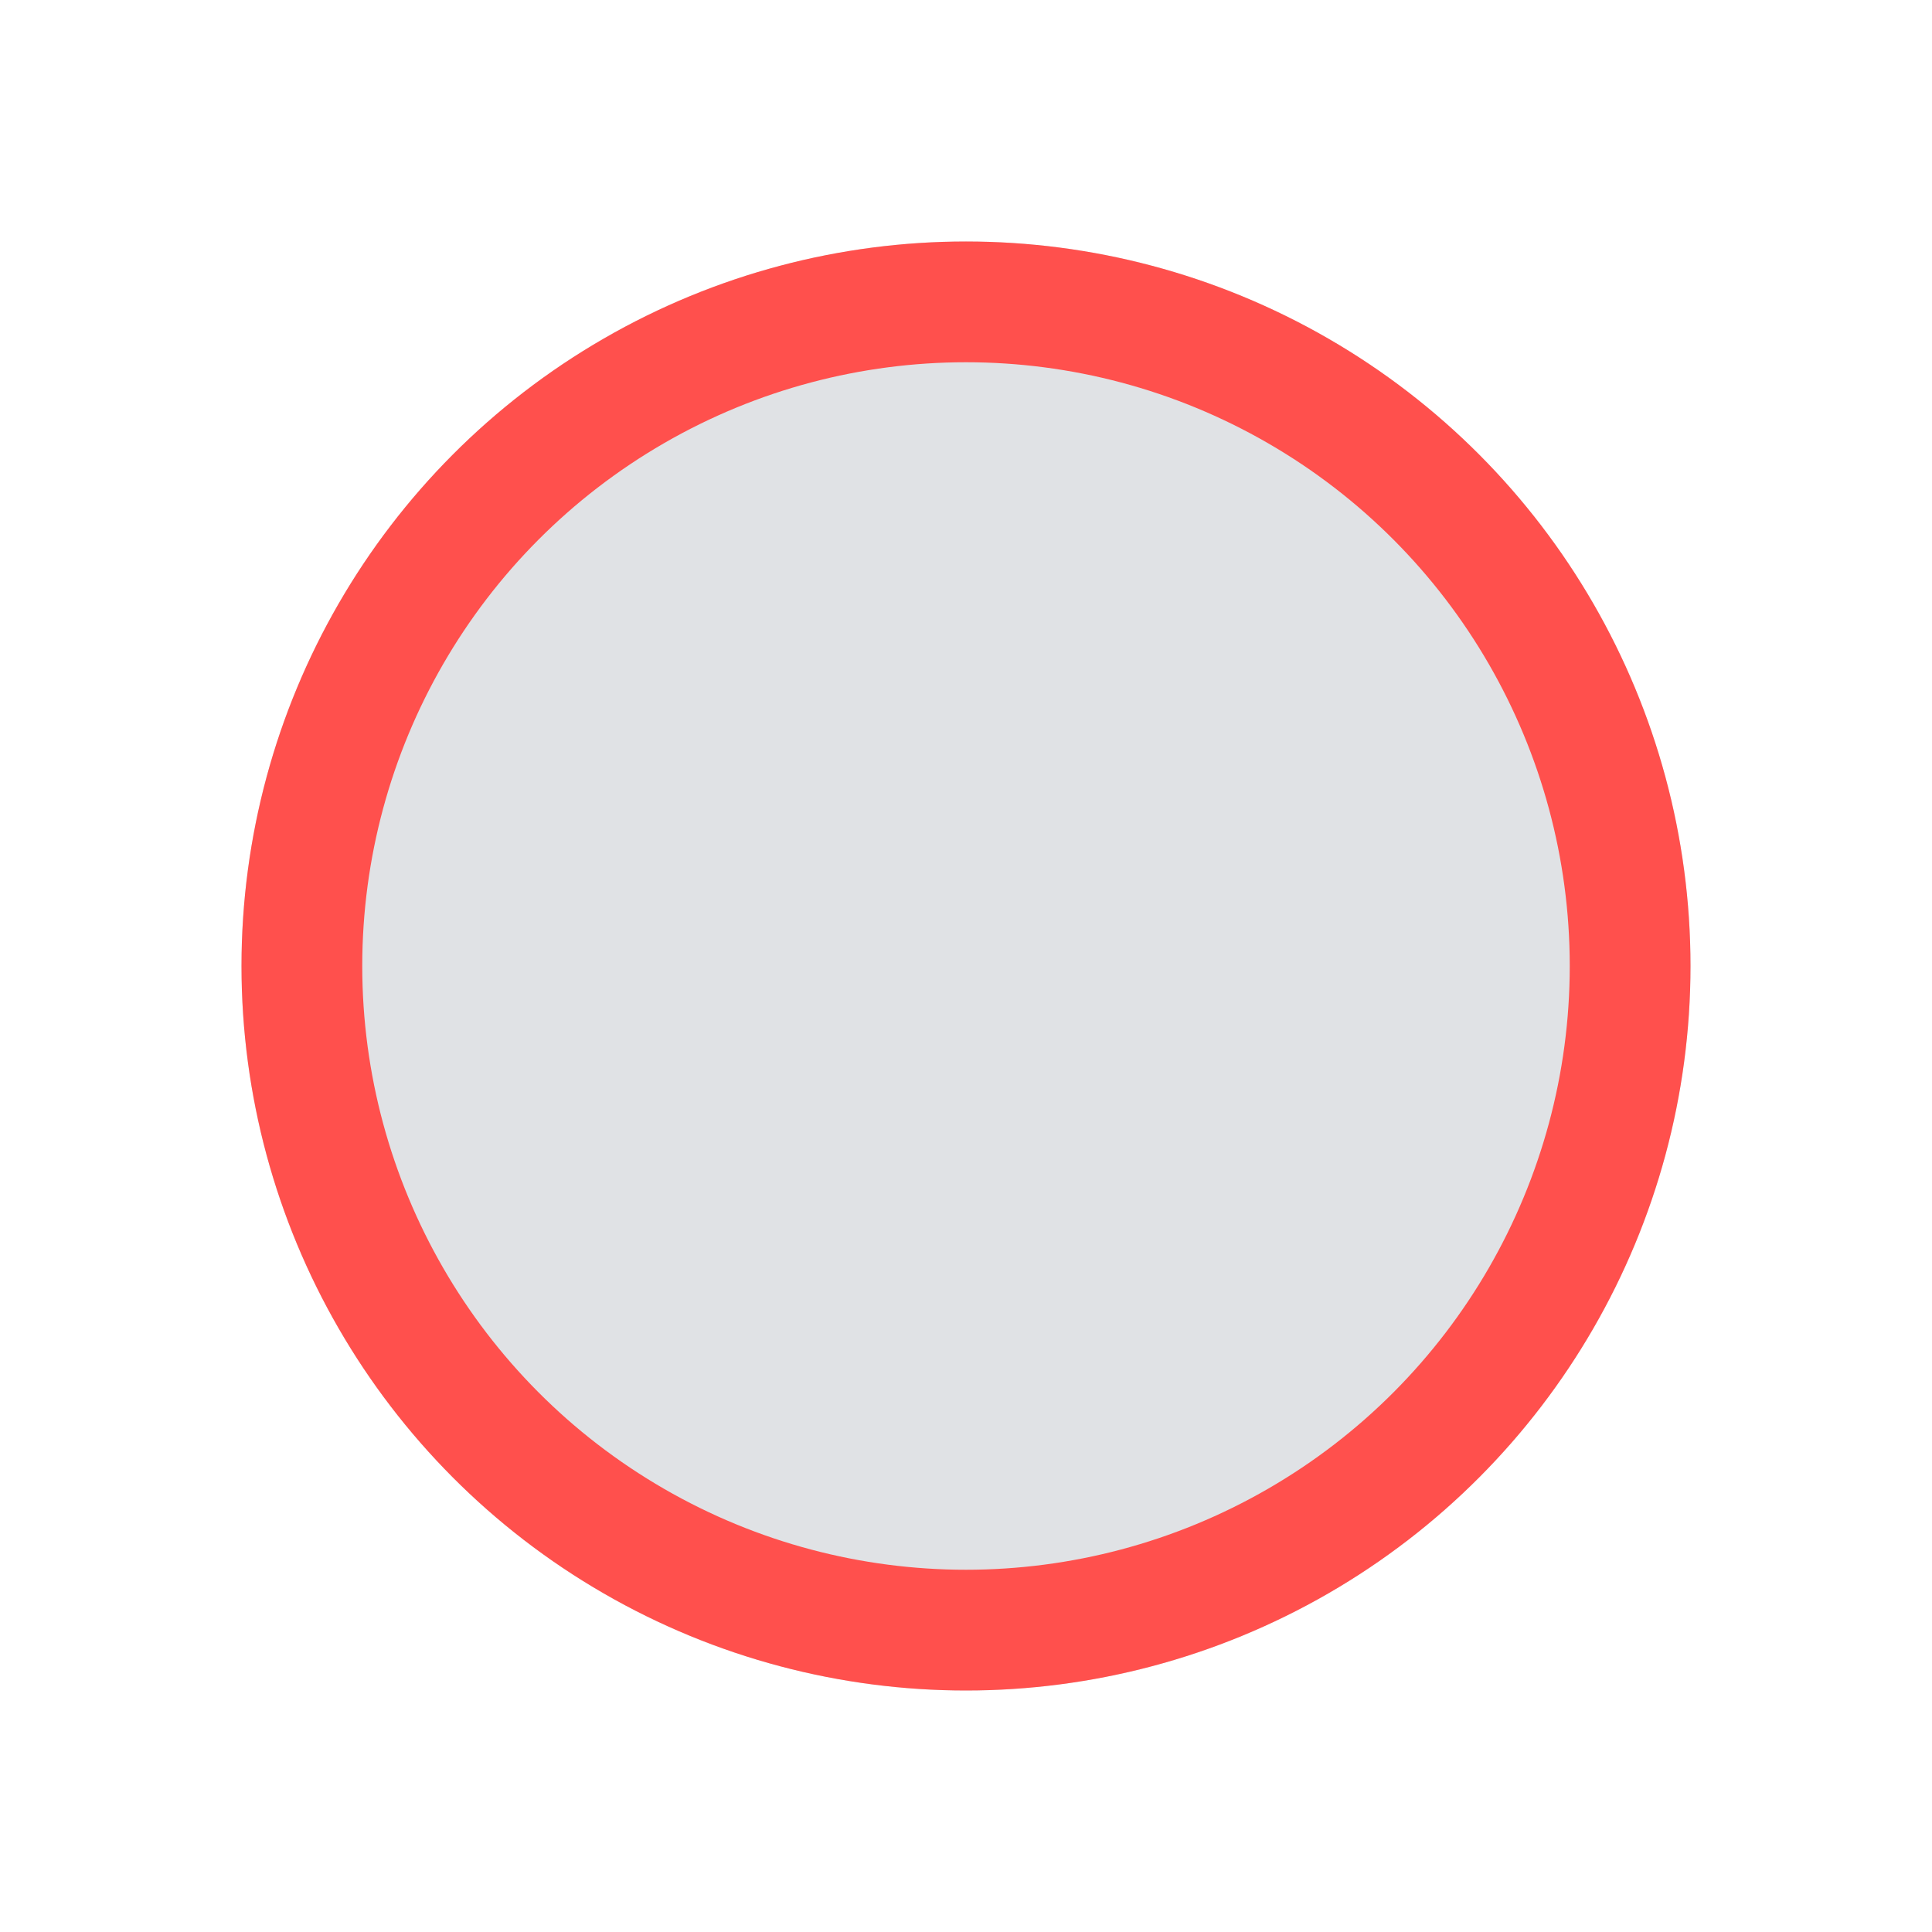 <svg xmlns="http://www.w3.org/2000/svg" xmlns:xlink="http://www.w3.org/1999/xlink" width="16" height="16" viewBox="0 0 16 16">
    <defs>
        <circle id="a" cx="8" cy="8" r="6"/>
    </defs>
    <g fill="none" fill-rule="evenodd">
        <g>
            <use fill="#E0E2E5" xlink:href="#a"/>
            <circle cx="8" cy="8" r="5.5" stroke="#FF504D"/>
        </g>
        <path d="M0 0h16v16H0z"/>
    </g>
</svg>

